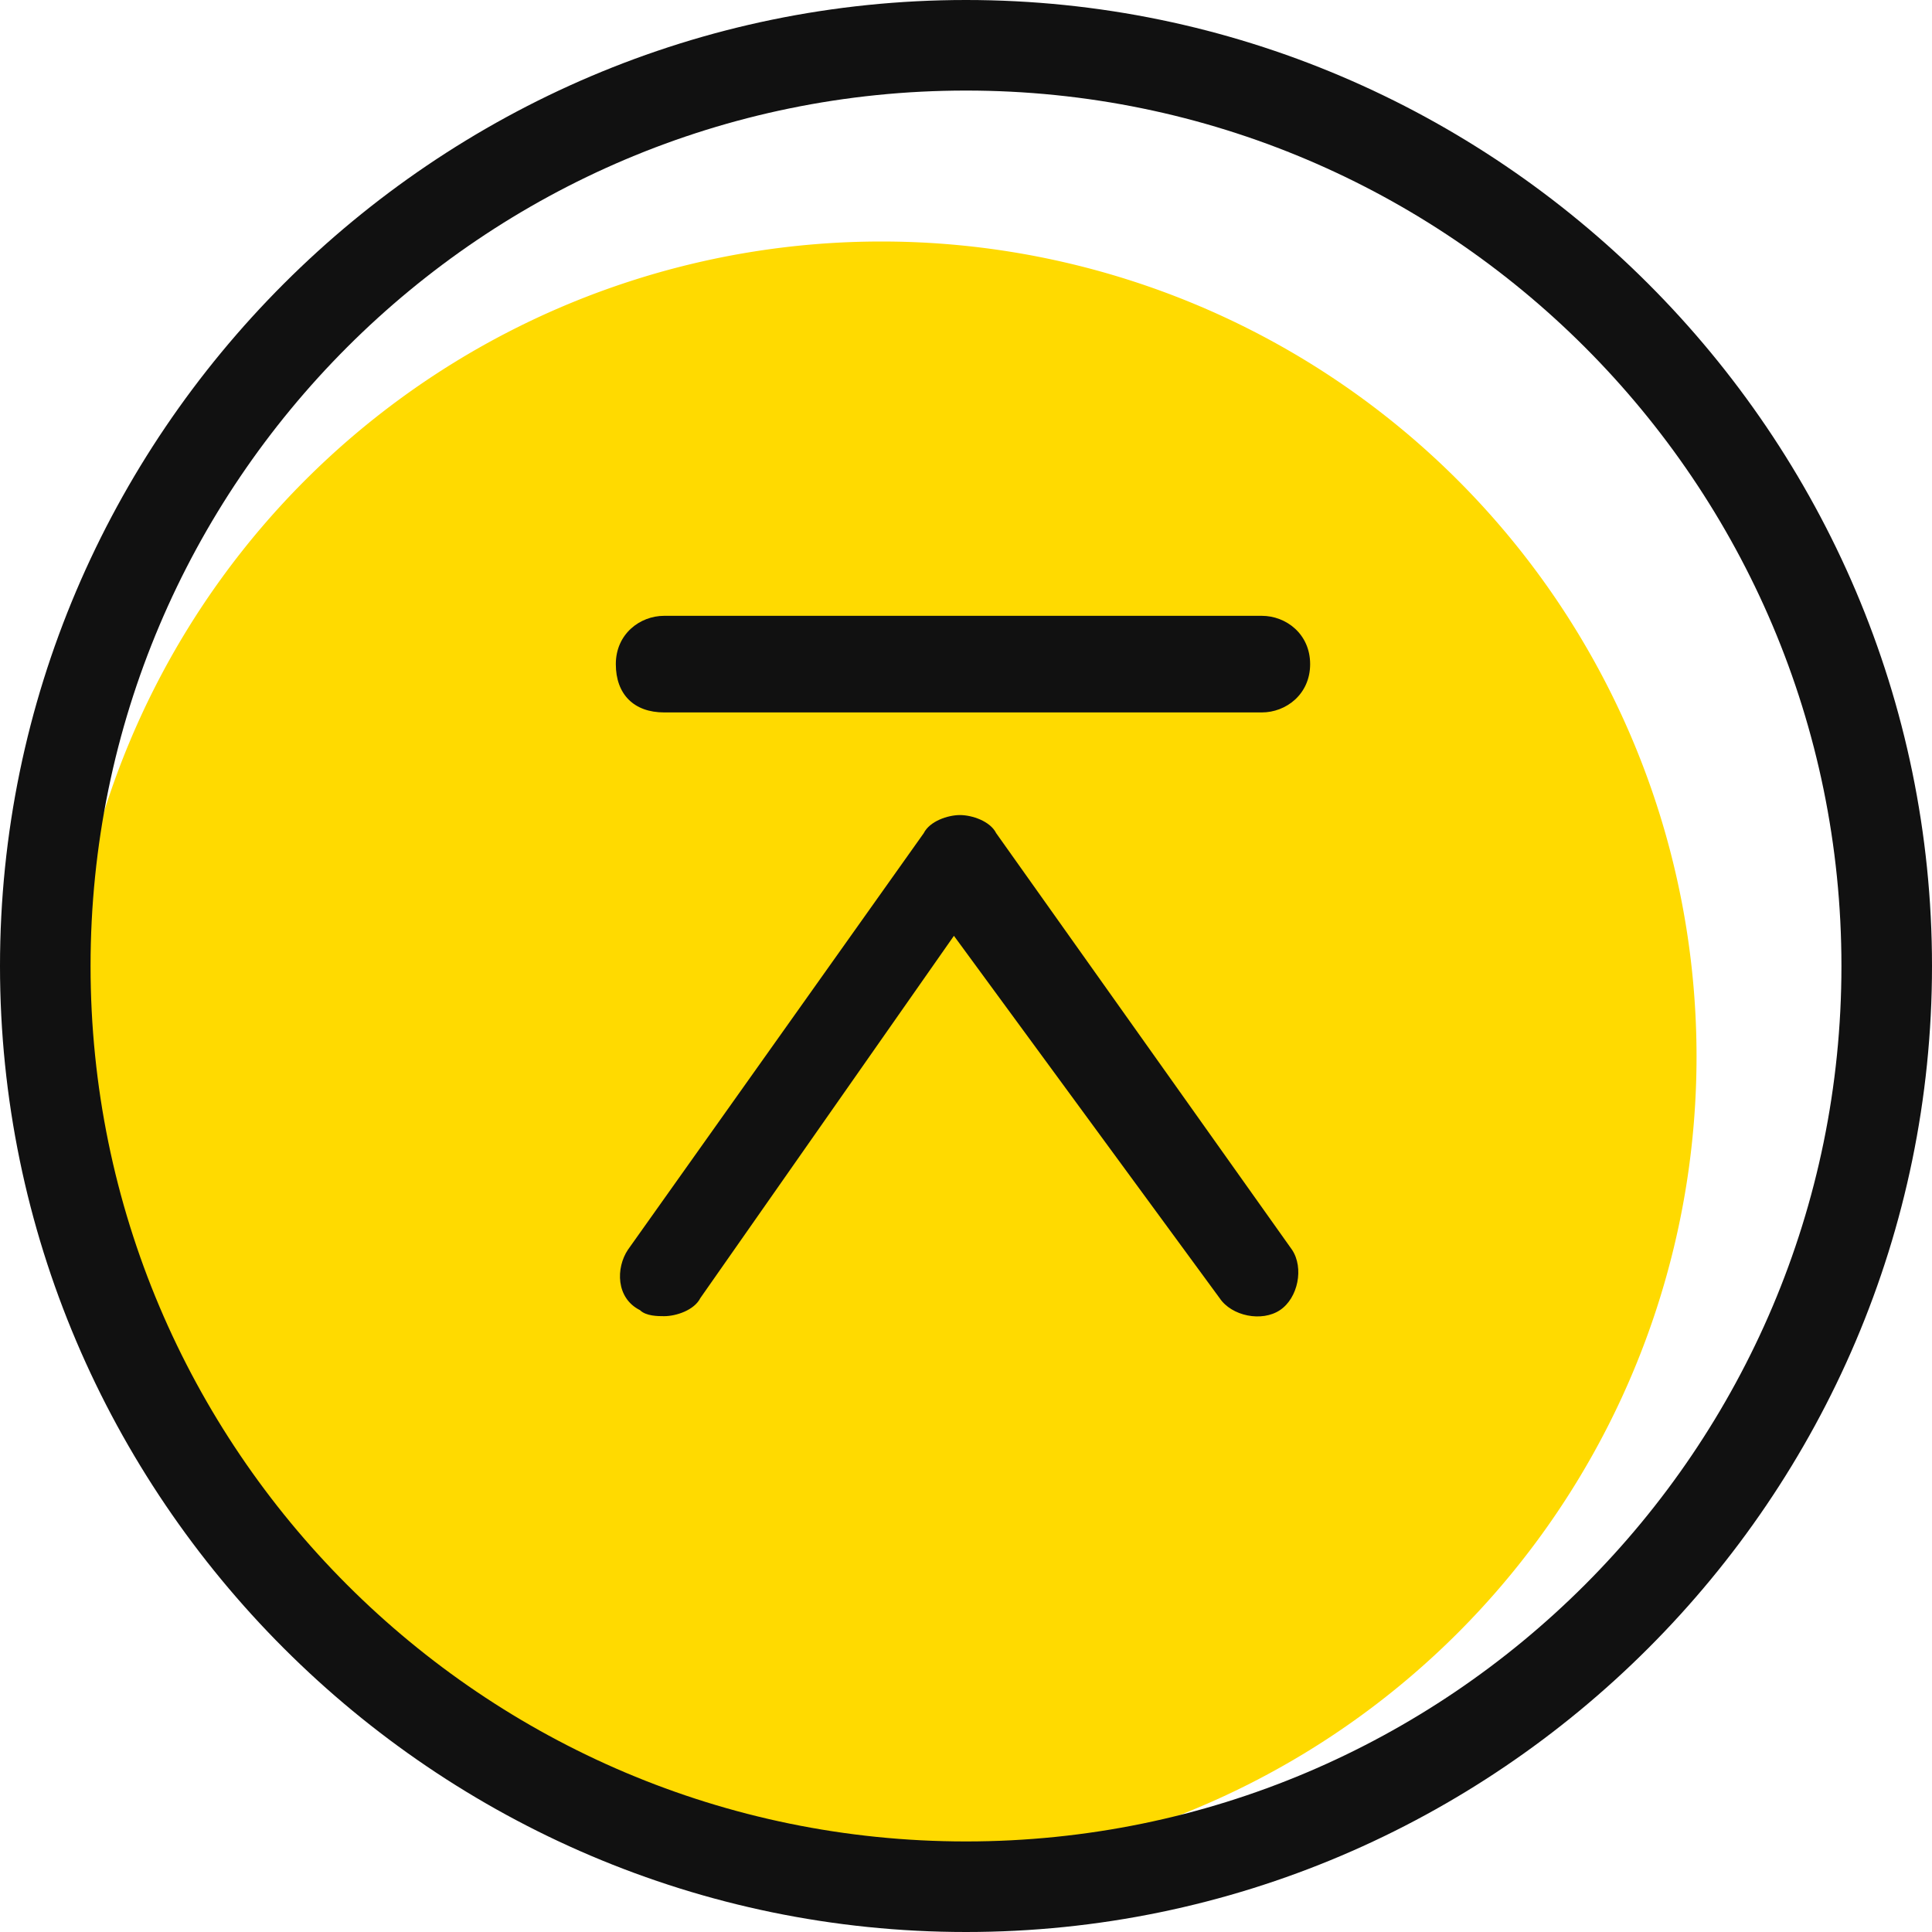 <?xml version="1.0" standalone="no"?><!DOCTYPE svg PUBLIC "-//W3C//DTD SVG 1.1//EN" "http://www.w3.org/Graphics/SVG/1.1/DTD/svg11.dtd"><svg t="1640075847433" class="icon" viewBox="0 0 1024 1024" version="1.1" xmlns="http://www.w3.org/2000/svg" p-id="13621" xmlns:xlink="http://www.w3.org/1999/xlink" width="200" height="200"><defs><style type="text/css"></style></defs><path d="M467.2 560m-432 0a432 432 0 1 0 864 0 432 432 0 1 0-864 0Z" fill="#FFDA00" p-id="13622"></path><path d="M512 0C230.4 0 0 230.4 0 512s230.4 512 512 512 512-230.4 512-512S793.6 0 512 0z m0 976C256 976 48 768 48 512S256 48 512 48 976 256 976 512 768 976 512 976z" fill="#111111" p-id="13623"></path><path d="M528 441.6c-3.2-6.4-12.8-9.6-19.2-9.6-6.4 0-16 3.2-19.2 9.6l-156.8 220.8c-6.4 9.6-6.4 25.6 6.4 32 3.2 3.2 9.6 3.2 12.8 3.2 6.4 0 16-3.2 19.2-9.6l134.4-192 140.8 192c6.4 9.6 22.4 12.8 32 6.4 9.6-6.4 12.8-22.4 6.4-32l-156.8-220.8zM668.8 326.4H352c-12.8 0-25.6 9.6-25.6 25.6s9.6 25.6 25.6 25.6h316.8c12.8 0 25.6-9.6 25.6-25.6s-12.8-25.6-25.6-25.6z" fill="#111111" p-id="13624"></path></svg>